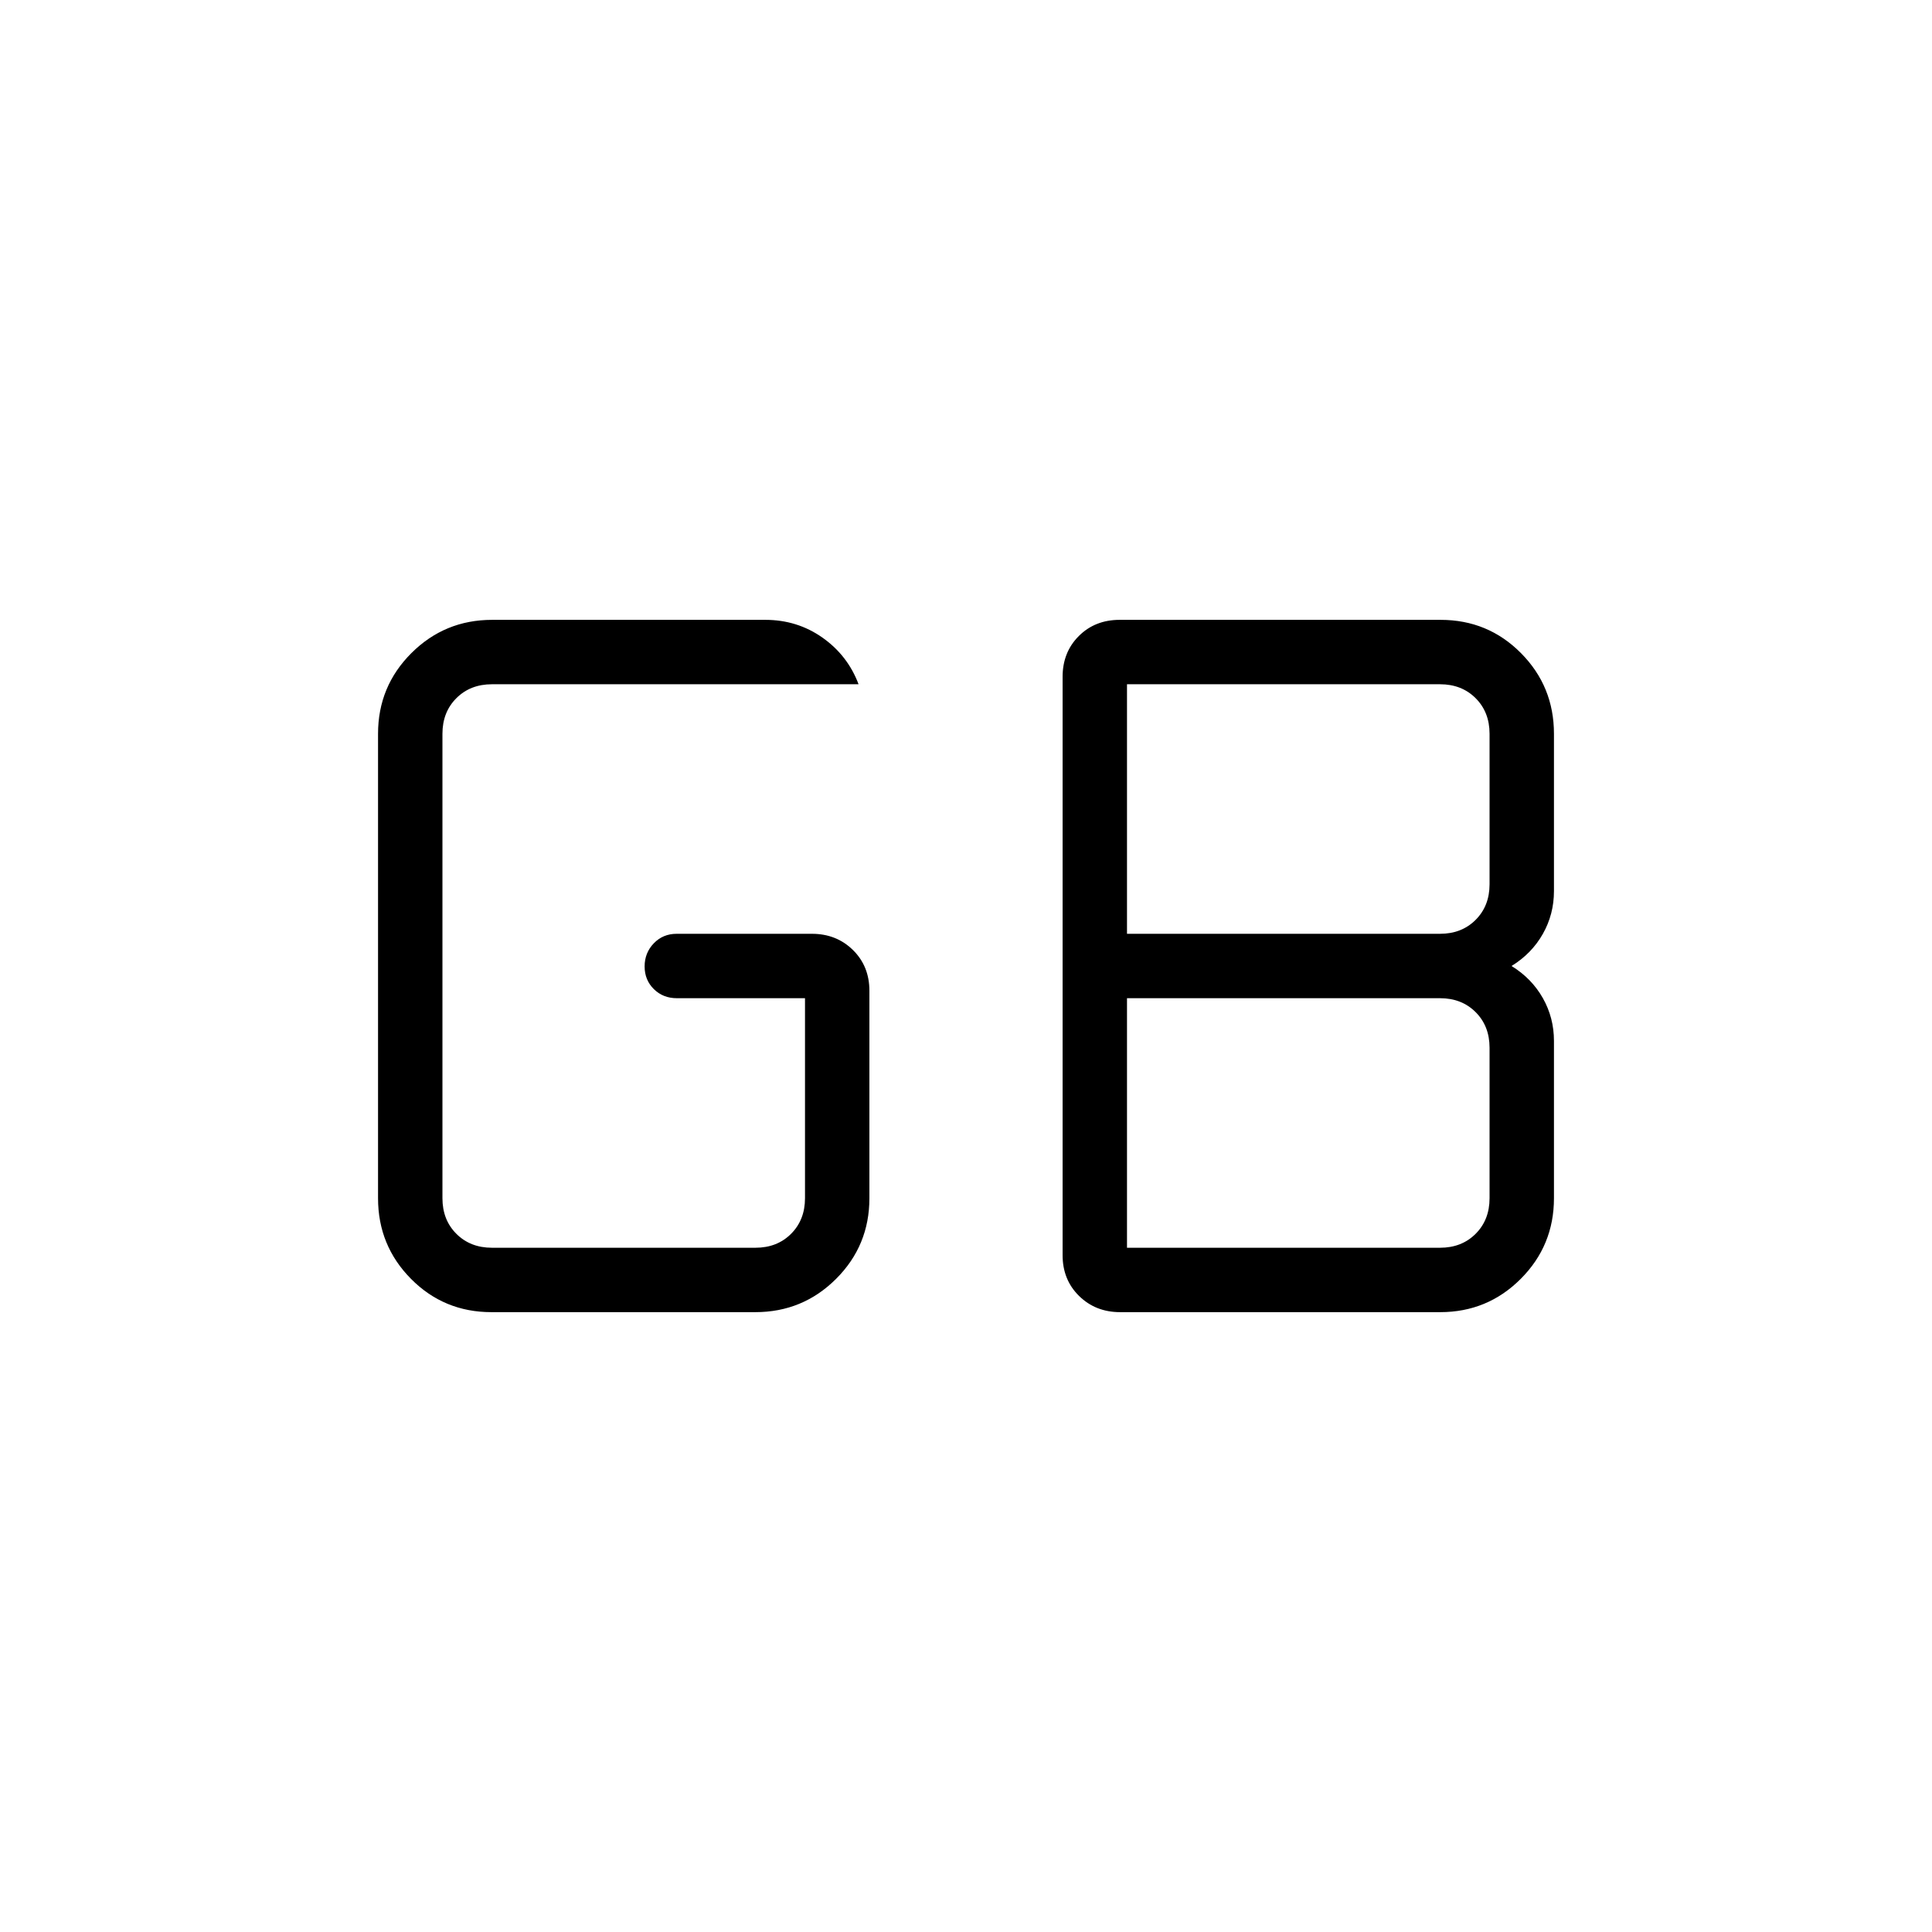 <svg xmlns="http://www.w3.org/2000/svg" height="20" viewBox="0 -960 960 960" width="20"><path d="M560-340h155.539q10.769 0 17.692-6.923t6.923-17.692v-74.77q0-10.769-6.923-17.692T715.539-464H560v124Zm0-156h155.539q10.769 0 17.692-6.923t6.923-17.692v-74.77q0-10.769-6.923-17.692T715.539-620H560v124ZM244.198-308q-23.583 0-39.967-16.535-16.385-16.534-16.385-40.08v-230.77q0-23.546 16.56-40.08Q220.967-652 244.549-652h135.715q15.89 0 28.428 8.842 12.539 8.843 17.923 23.158H244.461q-10.769 0-17.692 6.923t-6.923 17.692v230.77q0 10.769 6.923 17.692T244.461-340h130.924q10.769 0 17.692-6.923T400-364.615V-464h-63.692q-6.839 0-11.42-4.52-4.581-4.52-4.581-11.269 0-6.75 4.556-11.48Q329.419-496 336.22-496h67.209q12.186 0 20.379 8.042Q432-479.915 432-467.692v103.077q0 23.546-16.56 40.08Q398.879-308 375.297-308H244.198Zm312.393 0q-12.206 0-20.399-8.042Q528-324.085 528-336.308v-287.384q0-12.223 8.055-20.266Q544.11-652 556.352-652h159.45q23.583 0 39.967 16.535 16.385 16.534 16.385 40.08v78.154q0 11.539-5.538 21.308-5.539 9.769-15.539 15.923 10 6.154 15.539 15.923 5.538 9.769 5.538 21.308v78.154q0 23.546-16.511 40.08Q739.132-308 715.619-308H556.591Z"/></svg>